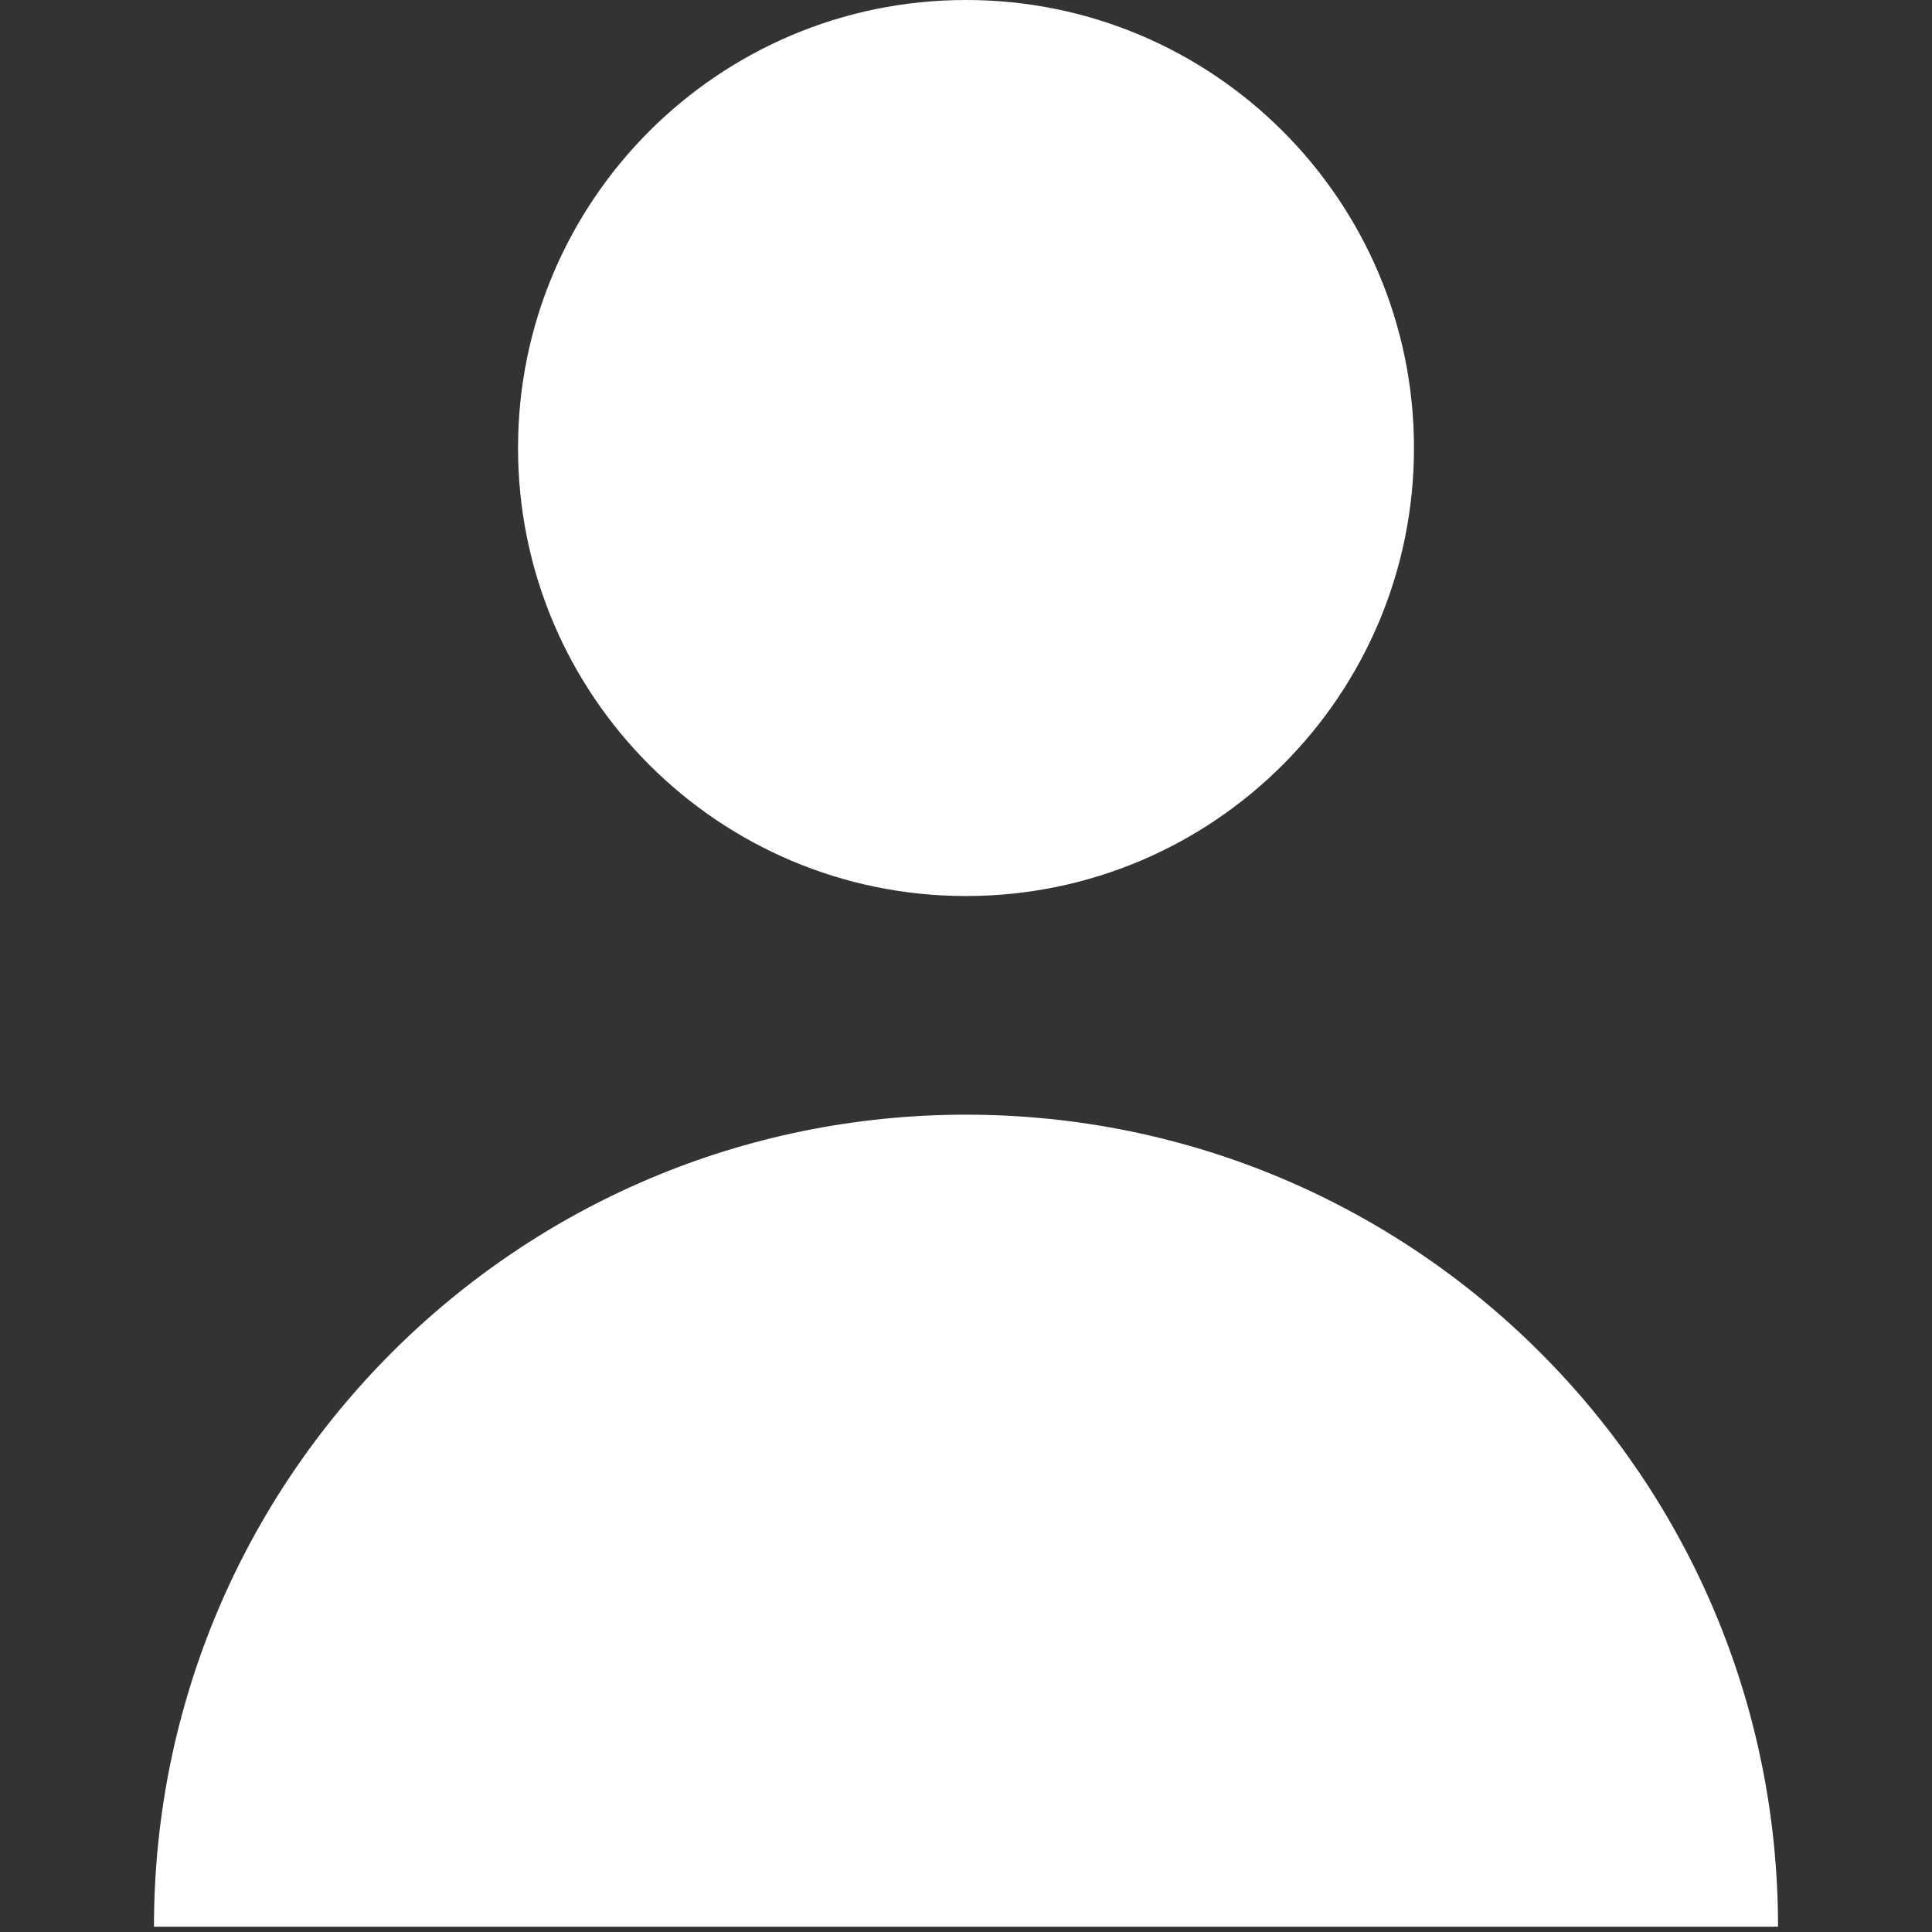 <svg width="23" height="23" viewBox="0 0 23 23" fill="none" xmlns="http://www.w3.org/2000/svg">
<rect x="0" y="0" width="23" height="23" fill="#333333" stroke="none"/>
<path d="M11.5 10.667C14.446 10.667 16.833 8.279 16.833 5.333C16.833 2.388 14.446 0 11.5 0C8.555 0 6.167 2.388 6.167 5.333C6.167 8.279 8.555 10.667 11.5 10.667Z" fill="white"/>
<path d="M11.5 13.27C6.161 13.27 1.833 17.598 1.833 22.937H21.167C21.167 17.598 16.839 13.27 11.5 13.27Z" fill="white"/>
</svg>

